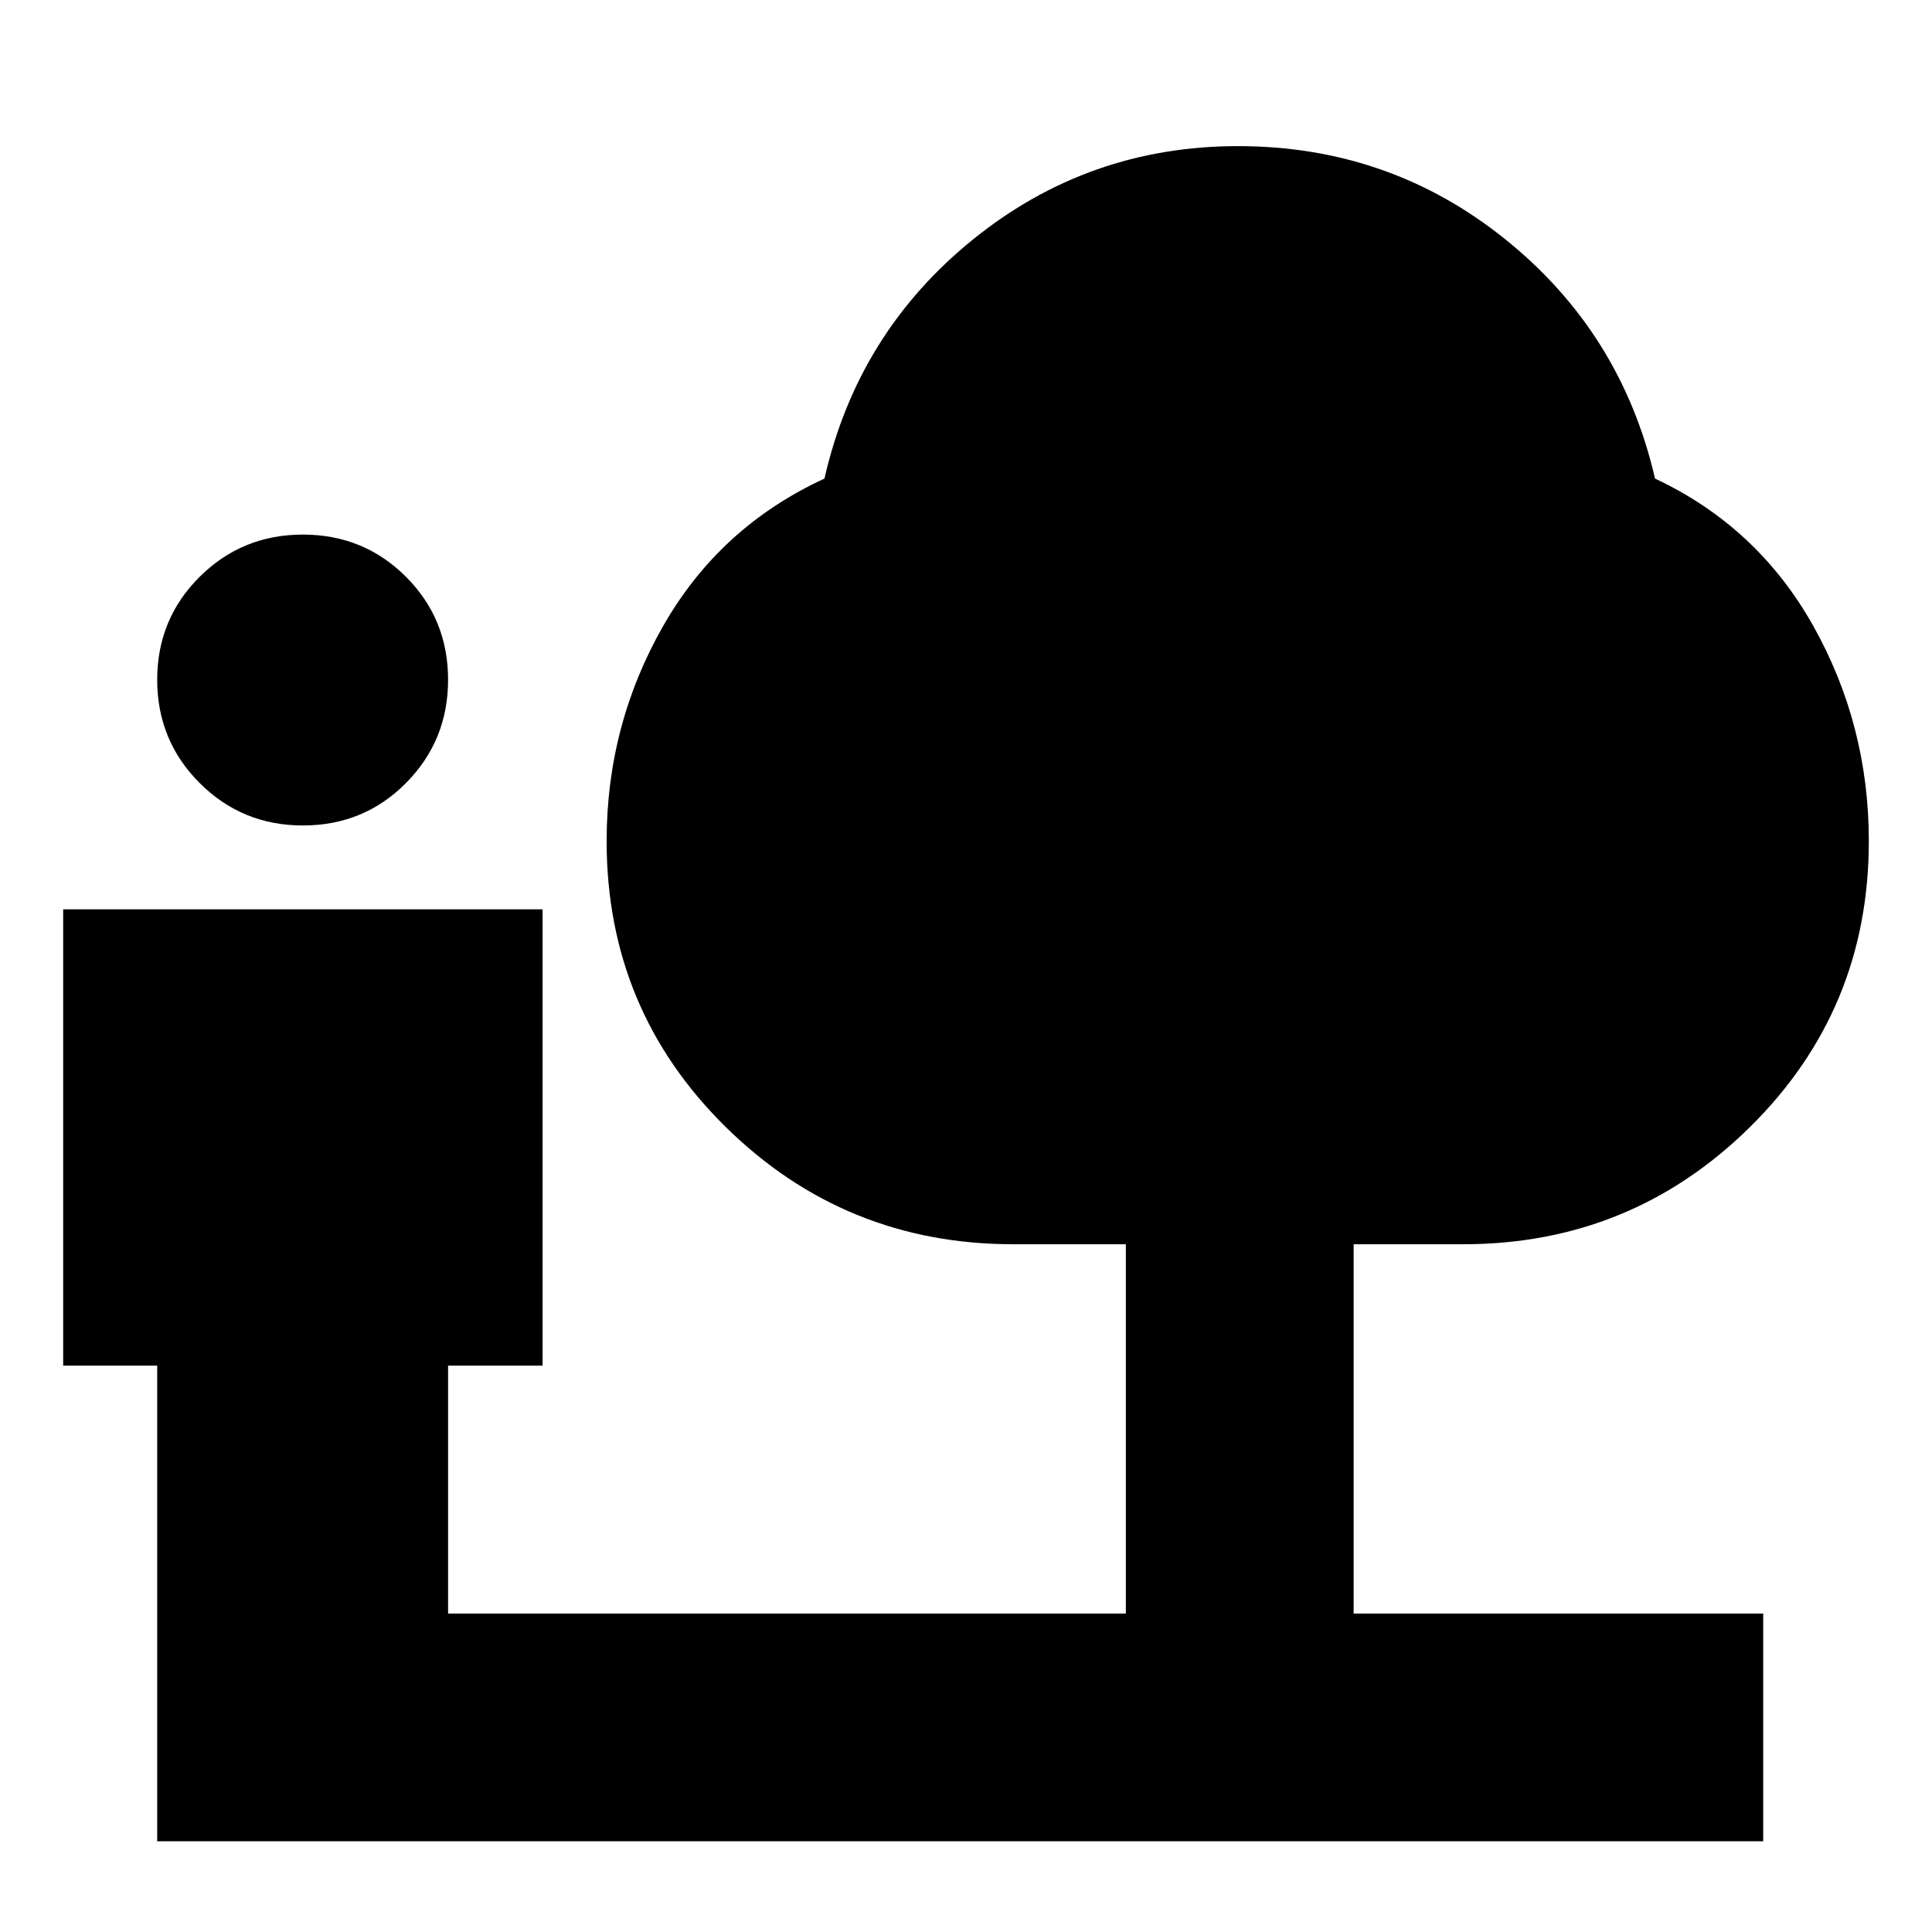 <svg xmlns="http://www.w3.org/2000/svg" height="24" viewBox="0 -960 960 960" width="24"><path d="M150.5-549.83q-30.2 0-51.29-21.09-21.1-21.1-21.1-51.3 0-30.19 21.1-51.17 21.09-20.98 51.29-20.98t51.17 20.92q20.98 20.92 20.98 51.23 0 30.2-20.92 51.3-20.91 21.09-51.23 21.09ZM78.11-45.07v-236.36H31.39v-226.72h238.22v226.72h-46.96v123.19h336.78v-183.5H503.5q-83.7 0-142.88-58.25-59.19-58.26-59.19-142.05 0-57.72 28.12-106.96 28.12-49.24 80.12-73.2 16.48-72.47 73.82-118.83 57.34-46.36 131.65-46.36 75.32 0 132.91 46.36 57.6 46.36 74.32 118.83 51 23.96 78.62 73.2 27.62 49.24 27.62 106.96 0 83.79-59.05 142.05-59.04 58.25-142.54 58.25h-54.41v183.5h203.52v113.17H78.11Z"/></svg>